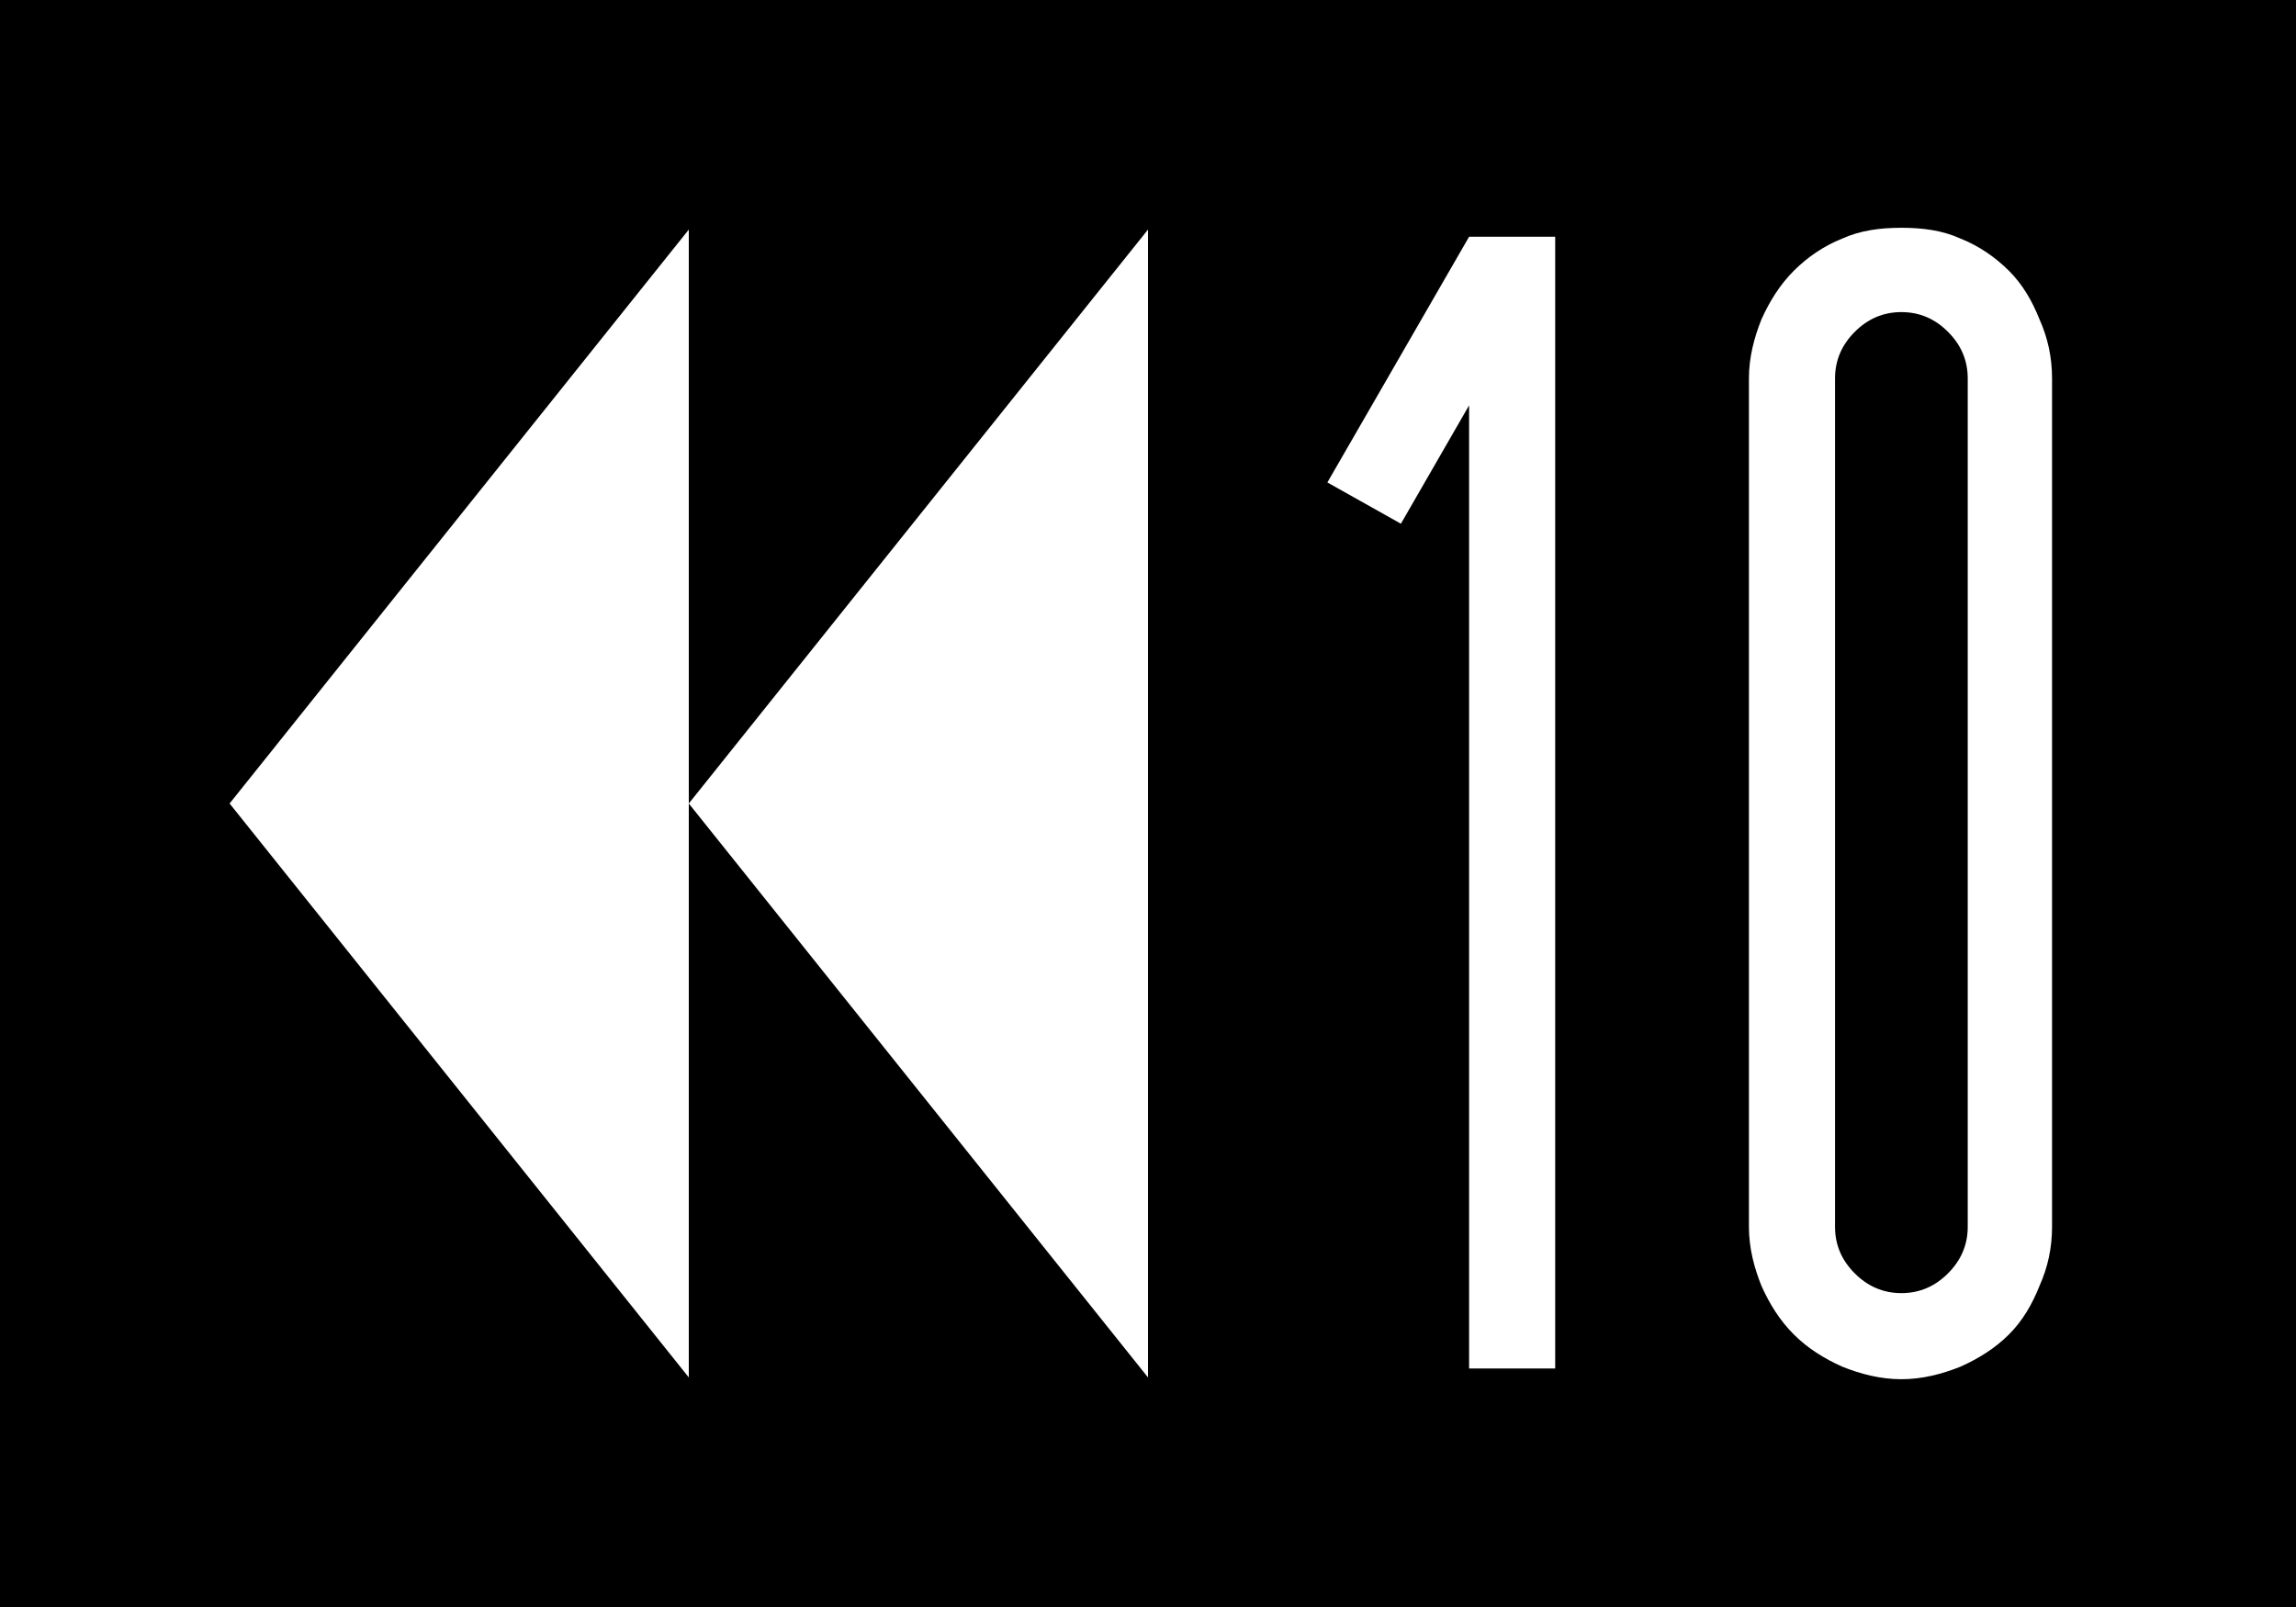 <?xml version="1.0" encoding="UTF-8" standalone="no"?>
<!-- Created with Inkscape (http://www.inkscape.org/) -->

<svg
   xmlns:dc="http://purl.org/dc/elements/1.1/"
   xmlns:cc="http://creativecommons.org/ns#"
   xmlns:rdf="http://www.w3.org/1999/02/22-rdf-syntax-ns#"
   xmlns:svg="http://www.w3.org/2000/svg"
   xmlns="http://www.w3.org/2000/svg"
   version="1.1"
   width="40"
   height="28"
   id="svg4745">
  <defs
     id="defs4747" />
  <g
     transform="translate(-577.143,-652.648)"
     id="layer1">
    <path
       d="M 0,0 0,28 40,28 40,0 0,0 z m 33.125,3.969 c 0.368,0 0.711,0.043 1.031,0.188 0.32,0.128 0.604,0.323 0.844,0.562 0.24,0.24 0.403,0.524 0.531,0.844 0.144,0.32 0.219,0.663 0.219,1.031 l 0,14.781 c 0,0.368 -0.075,0.711 -0.219,1.031 C 35.403,22.726 35.24,23.01 35,23.25 c -0.24,0.24 -0.524,0.418 -0.844,0.562 -0.32,0.128 -0.663,0.219 -1.031,0.219 -0.368,0 -0.711,-0.091 -1.031,-0.219 C 31.774,23.669 31.49,23.49 31.25,23.25 31.01,23.01 30.831,22.726 30.688,22.406 30.559,22.086 30.469,21.743 30.469,21.375 l 0,-14.781 c 0,-0.368 0.091,-0.711 0.219,-1.031 0.144,-0.32 0.323,-0.604 0.562,-0.844 0.24,-0.24 0.524,-0.434 0.844,-0.562 0.32,-0.144 0.663,-0.188 1.031,-0.188 z M 12,4 12,14 20,4 20,24 12,14 12,24 4,14 12,4 z m 13.594,0.125 1.5,0 0,19.719 -1.5,0 0,-16.781 L 24.406,9.125 23.125,8.406 25.594,4.125 z M 33.125,5.438 c -0.32,0 -0.589,0.12 -0.812,0.344 -0.224,0.224 -0.344,0.492 -0.344,0.812 l 0,14.781 c 0,0.32 0.12,0.589 0.344,0.812 0.224,0.224 0.493,0.344 0.812,0.344 0.32,0 0.589,-0.12 0.812,-0.344 0.224,-0.224 0.344,-0.492 0.344,-0.812 l 0,-14.781 c 0,-0.32 -0.12,-0.589 -0.344,-0.812 C 33.714,5.557 33.445,5.438 33.125,5.438 z"
       transform="translate(577.143,652.648)"
       id="rect3886-0-5-80-0"
       style="color:#000000;fill:#000000;fill-opacity:1;fill-rule:nonzero;stroke:none;stroke-width:1px;marker:none;visibility:visible;display:inline;overflow:visible;enable-background:accumulate" />
    <g
       transform="translate(-3.865,-5.035)"
       id="g5087" />
  </g>
</svg>
